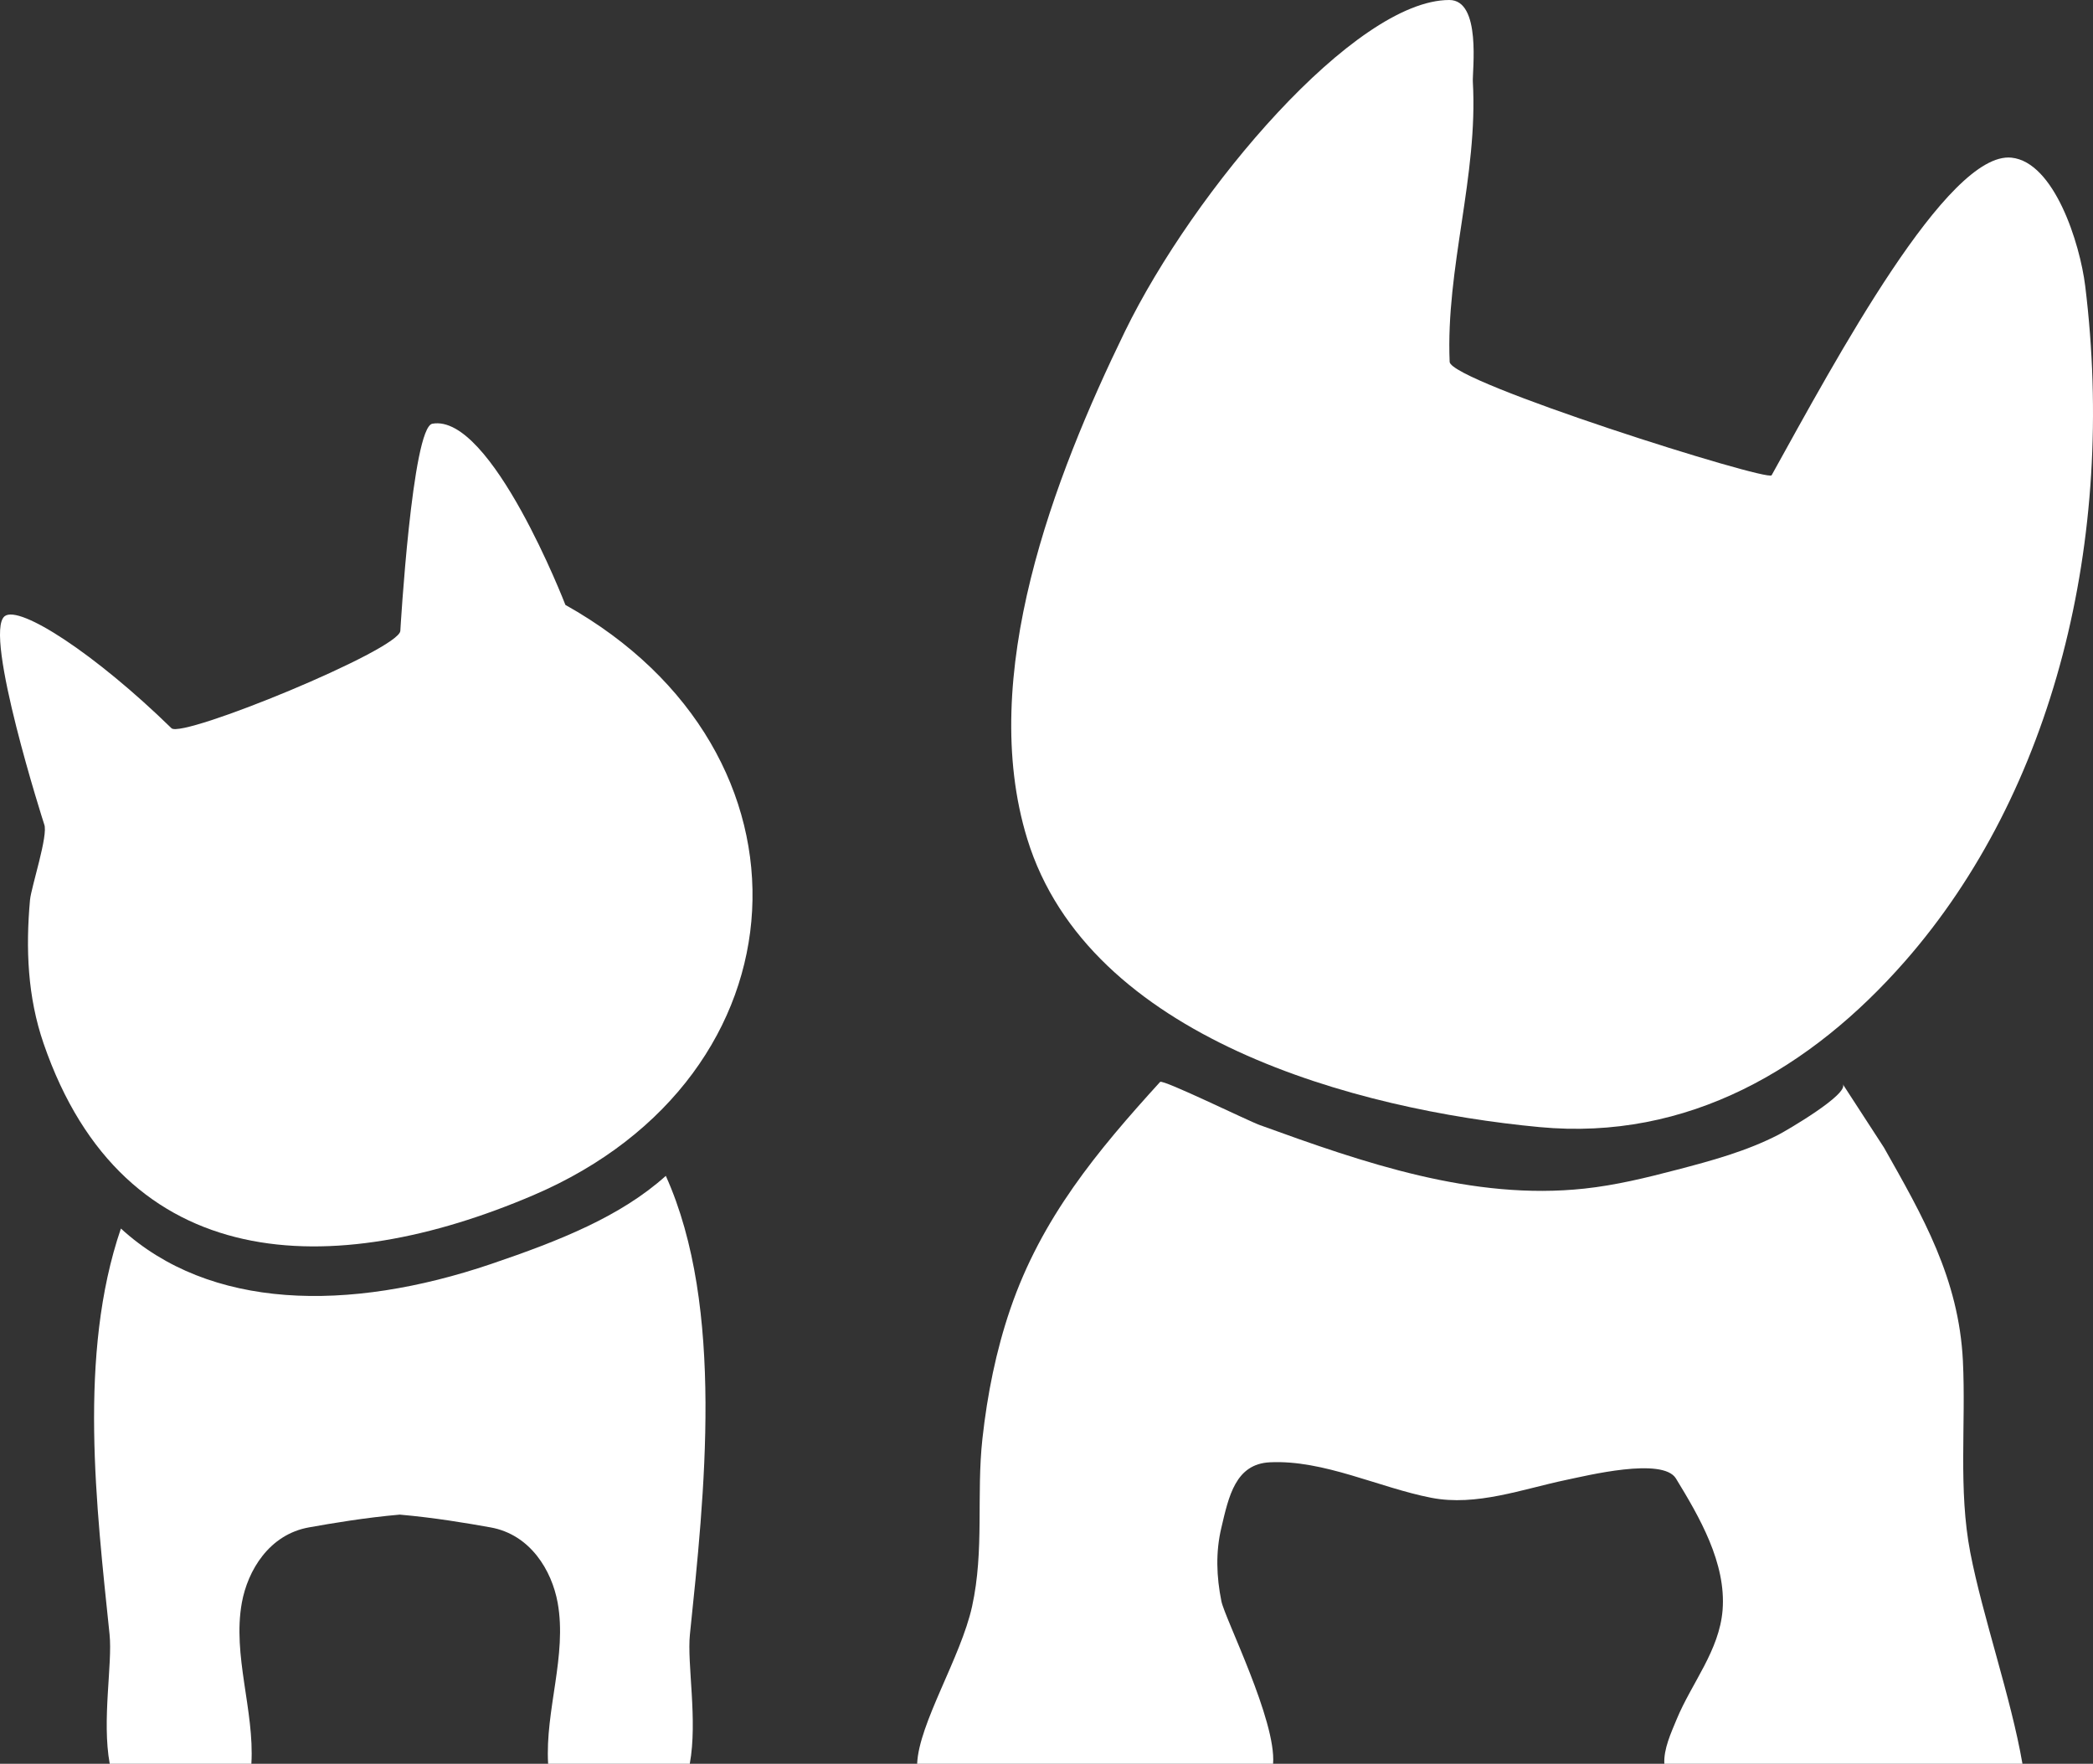 <svg width="89" height="75" viewBox="0 0 89 75" fill="none" xmlns="http://www.w3.org/2000/svg">
<rect x="0" y="0" width="89" height="75" fill="#333333" stroke="none"/>
<path d="M18.384 18.018C17.527 18.176 17.026 26.778 17.023 26.827C16.972 27.634 7.749 31.414 7.292 30.966C4.058 27.81 0.831 25.712 0.199 26.202C-0.726 26.918 1.873 35.041 1.879 35.05C2.066 35.493 1.325 37.728 1.276 38.268C1.09 40.333 1.17 42.387 1.854 44.373C5.272 54.306 14.173 54.462 22.685 50.82C34.487 45.773 35.222 31.98 24.043 25.723C24.043 25.723 20.889 17.561 18.383 18.018L18.384 18.018Z" fill="white"/>
<path d="M29.331 74.999H23.308C23.174 72.73 24.119 70.396 23.713 68.15C23.465 66.787 22.556 65.249 20.854 64.947C19.871 64.771 18.475 64.534 16.998 64.405C15.522 64.535 14.127 64.771 13.141 64.947C11.441 65.249 10.532 66.787 10.284 68.15C9.878 70.395 10.823 72.73 10.689 74.999H4.666C4.325 73.146 4.789 70.746 4.659 69.499C4.101 64.086 3.309 57.599 5.141 52.24C8.913 55.692 14.79 55.813 20.882 53.748C23.824 52.75 26.397 51.72 28.312 50C30.834 55.595 29.948 63.607 29.337 69.499C29.209 70.746 29.673 73.147 29.331 75L29.331 74.999Z" fill="white"/>
<path d="M61.629 0C63.001 0 62.603 3.017 62.629 3.477C62.858 7.475 61.474 11.397 61.643 15.389C61.689 16.243 75.175 20.495 75.334 20.209C78.077 15.262 82.82 6.421 85.534 6.704C87.354 6.894 88.445 10.345 88.669 12.163C89.992 22.944 87.336 33.652 81.004 40.877C77.018 45.423 71.781 48.524 65.458 47.926C57.715 47.195 46.293 44.172 43.682 35.673C41.552 28.741 44.824 20.284 47.832 14.1C50.769 8.073 57.622 0 61.628 0H61.629Z" fill="white"/>
<path d="M86 74.999H70.772C70.738 74.372 71.056 73.689 71.295 73.111C71.937 71.56 73.111 70.189 73.249 68.463C73.407 66.465 72.264 64.503 71.267 62.871C70.704 61.944 67.457 62.753 66.592 62.931C64.738 63.319 62.776 64.062 60.862 63.689C58.642 63.258 56.292 62.069 54.001 62.18C52.539 62.249 52.25 63.619 51.935 64.965C51.688 66 51.727 67.045 51.937 68.088C52.09 68.834 54.278 73.171 54.135 75L39 74.999C39.067 73.294 40.859 70.474 41.335 68.311C41.863 65.909 41.511 63.582 41.776 61.169C41.983 59.299 42.352 57.439 42.962 55.659C44.285 51.791 46.655 48.947 49.331 46.006C49.446 45.883 53.066 47.66 53.574 47.842C57.986 49.442 62.624 51.055 67.373 50.542C68.703 50.4 70.006 50.081 71.3 49.742C72.773 49.358 74.264 48.953 75.629 48.249C75.942 48.087 78.637 46.526 78.361 46.102L80.111 48.797C81.757 51.711 83.293 54.361 83.468 57.868C83.6 60.57 83.267 63.346 83.782 66.017C84.304 68.725 85.52 72.204 86 74.999L86 74.999Z" fill="white"/>
</svg>
